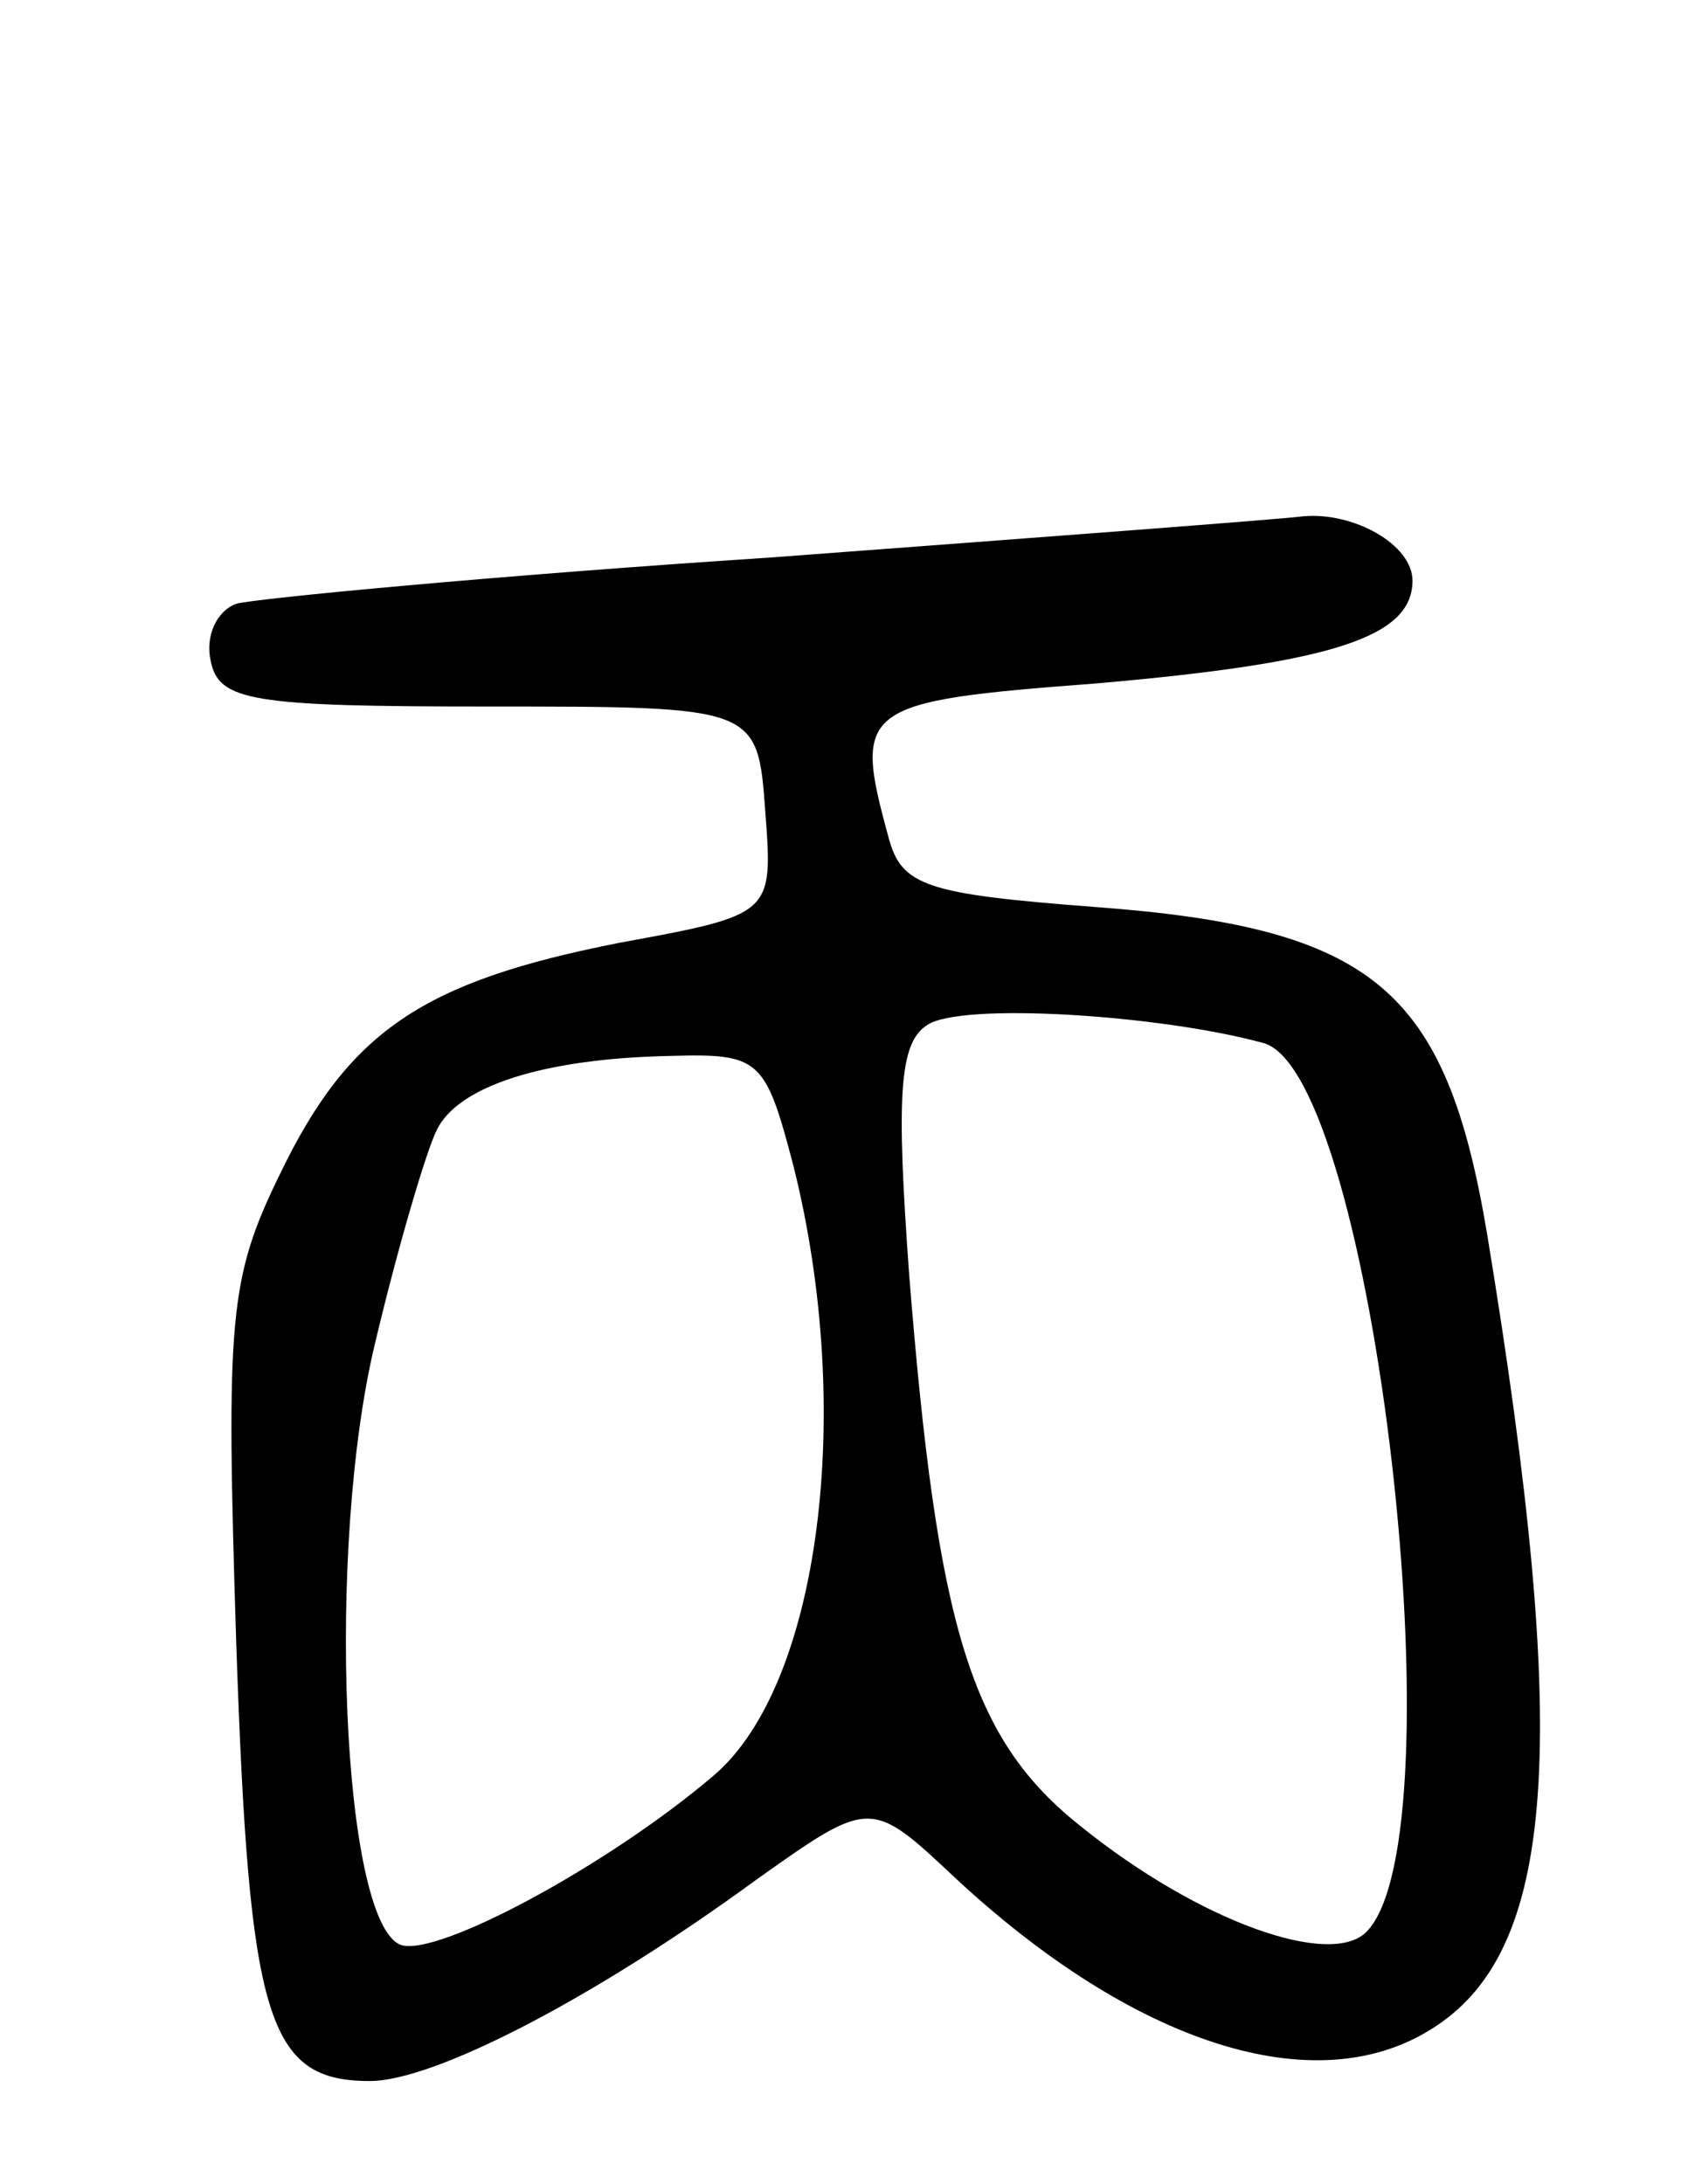 <svg version="1.0" xmlns="http://www.w3.org/2000/svg"
 width="66pt" height="85pt" viewBox="0 0 66 85"
 preserveAspectRatio="xMidYMid meet">
<g transform="translate(0,85) scale(0.1,-0.1)"
fill="#000000" stroke="none">
<path d="M300 633 c-107 -7 -201 -16 -208 -18 -8 -3 -12 -13 -10 -22 3 -16 16
-18 108 -18 105 0 105 0 108 -41 3 -40 3 -40 -57 -51 -76 -15 -105 -34 -132
-90 -20 -41 -21 -56 -17 -183 5 -146 12 -170 52 -170 25 0 87 32 150 78 45 32
45 32 78 1 70 -65 140 -87 185 -59 49 30 55 110 22 310 -16 95 -44 119 -153
127 -65 5 -75 8 -80 27 -14 51 -11 53 81 60 92 8 123 18 123 40 0 14 -23 27
-43 25 -7 -1 -100 -8 -207 -16z m192 -189 c43 -12 77 -309 40 -346 -14 -14
-65 4 -111 41 -43 34 -56 77 -67 215 -5 69 -4 90 7 97 13 9 91 4 131 -7z
m-183 -48 c24 -96 10 -202 -31 -237 -41 -35 -108 -71 -122 -66 -23 9 -29 155
-10 234 9 38 20 75 24 83 8 17 41 28 91 29 35 1 37 -1 48 -43z"/>
</g>
</svg>
